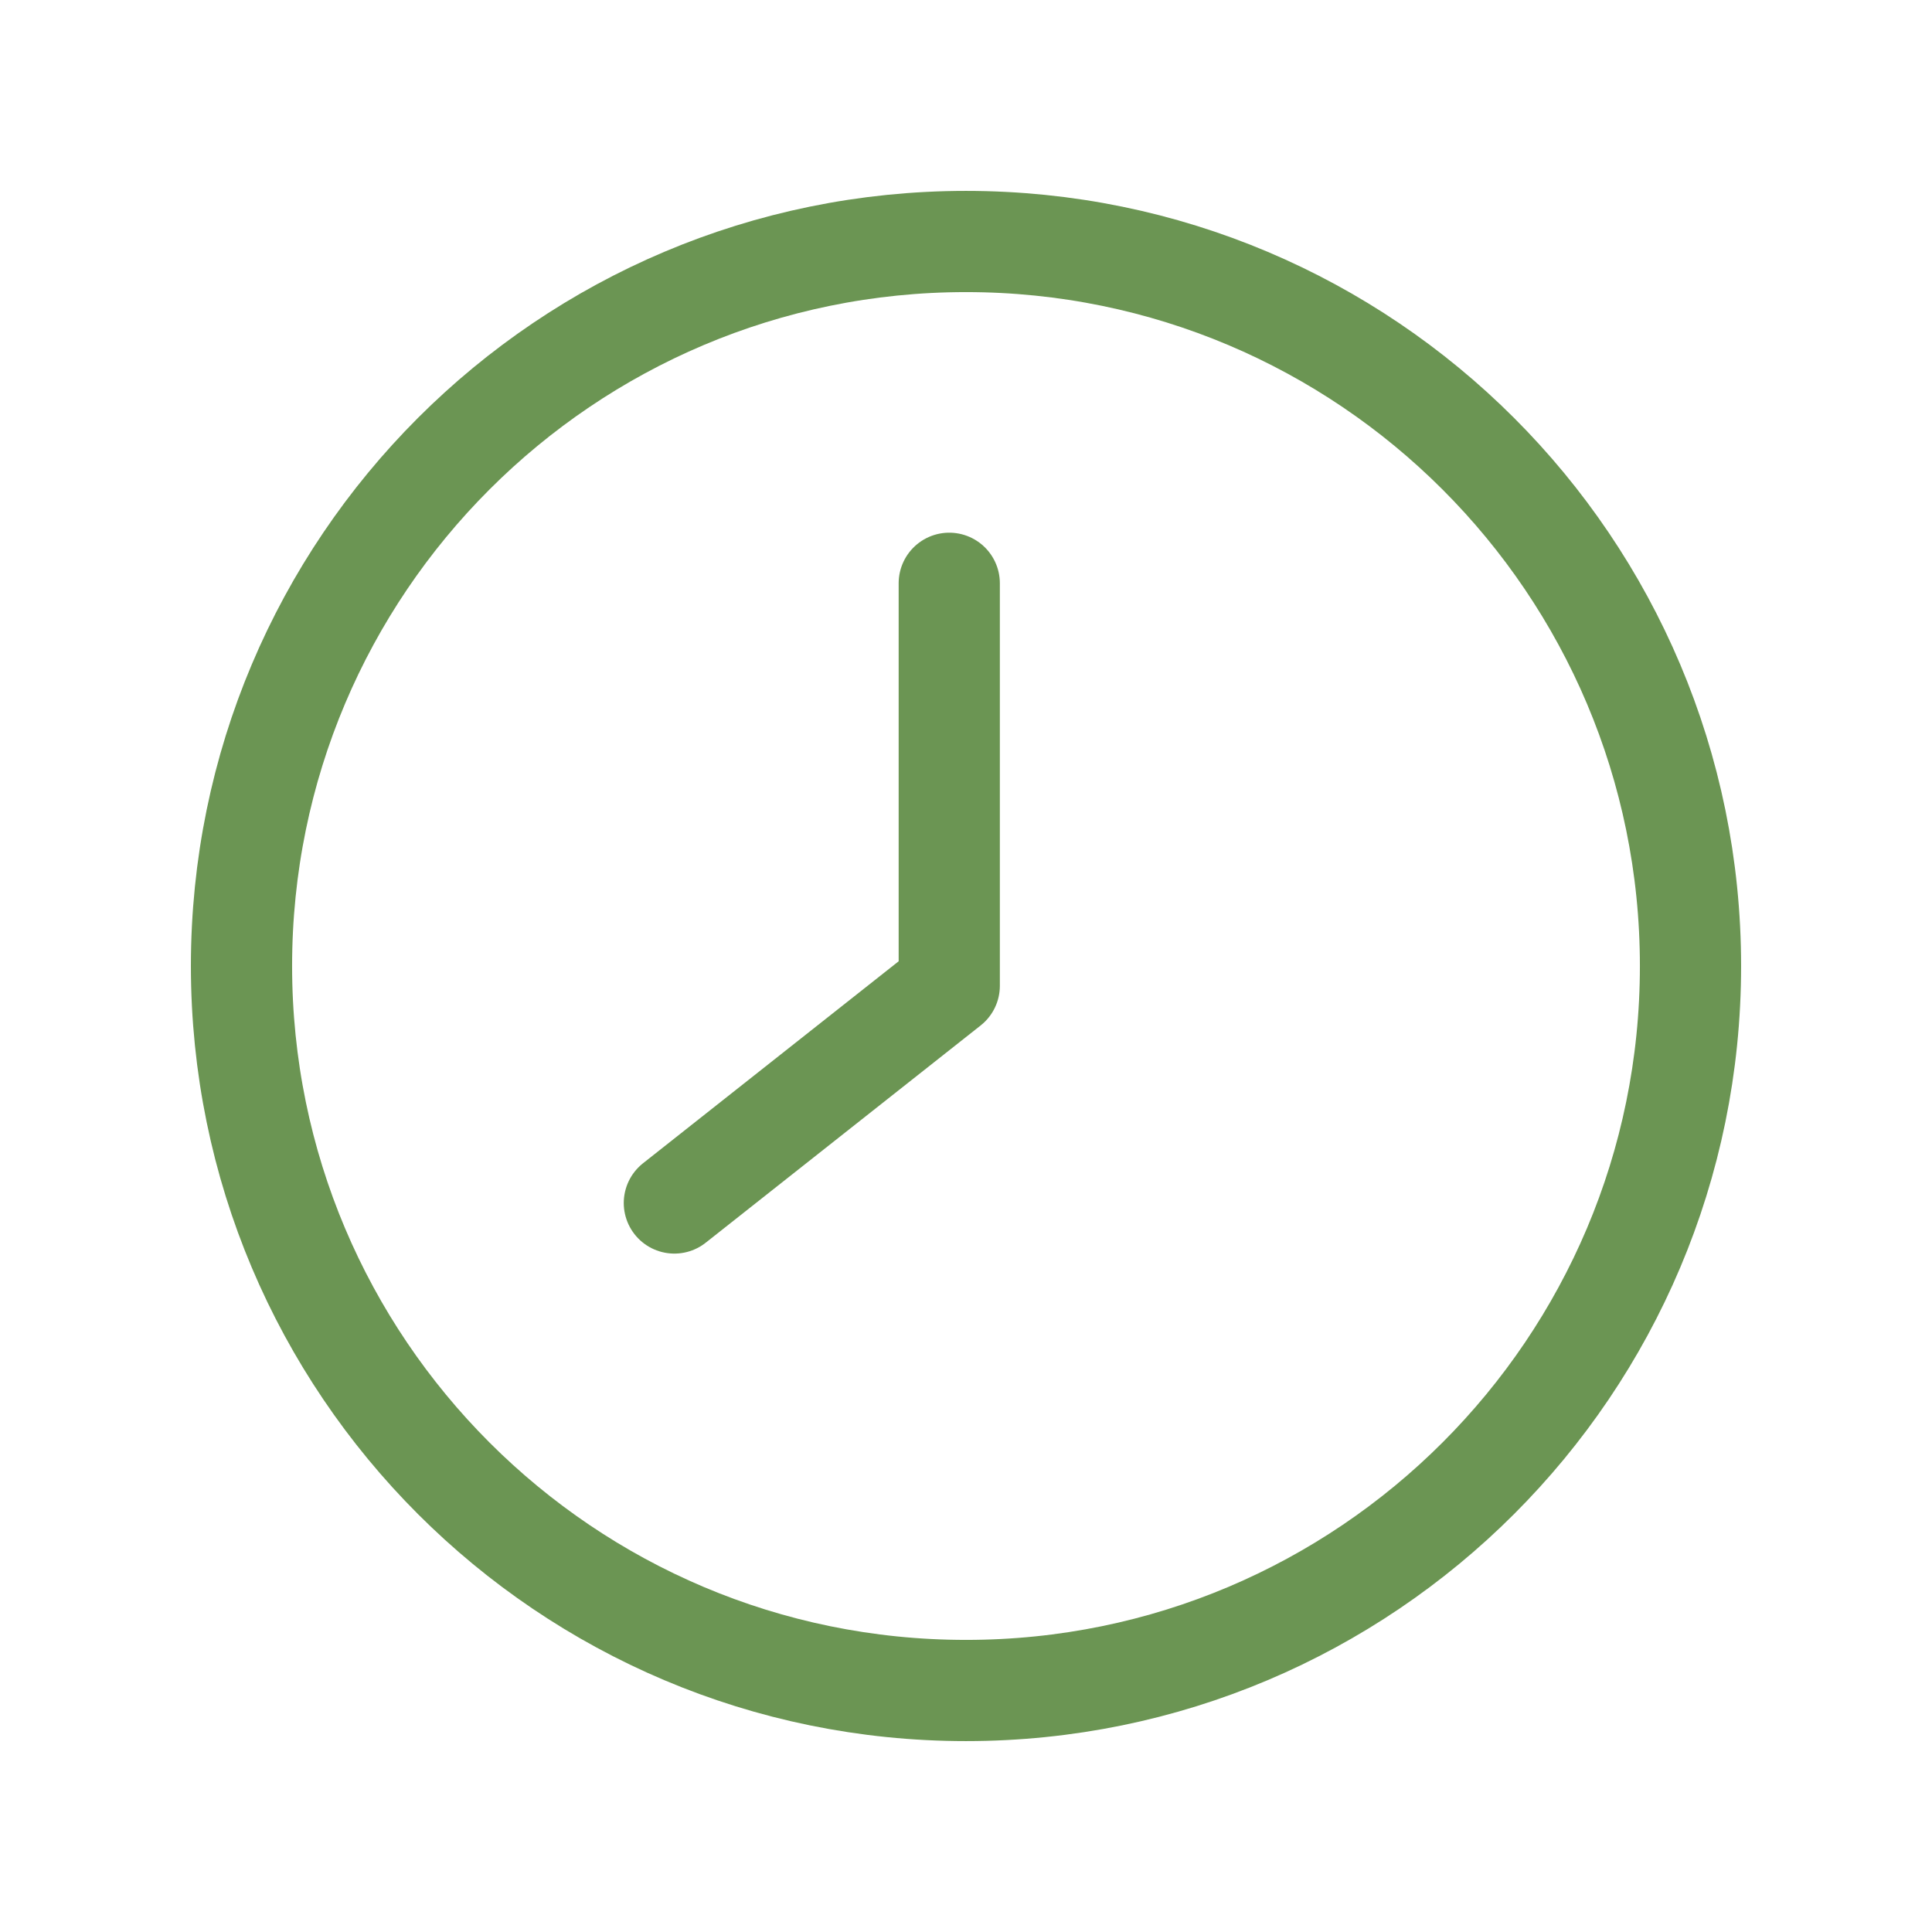 <svg width="21" height="21" viewBox="0 0 21 21" fill="none" xmlns="http://www.w3.org/2000/svg">
<path d="M10.5 18.375C6.151 18.375 2.625 14.849 2.625 10.5C2.625 6.151 6.151 2.625 10.5 2.625C14.849 2.625 18.375 6.151 18.375 10.5C18.375 14.849 14.849 18.375 10.5 18.375Z" stroke="#6B9553" stroke-width="1.1" stroke-linecap="round" stroke-linejoin="round"/>
<path d="M10.318 6.34V10.715L7.33 13.076" stroke="#6B9553" stroke-width="1.1" stroke-linecap="round" stroke-linejoin="round"/>
</svg>
